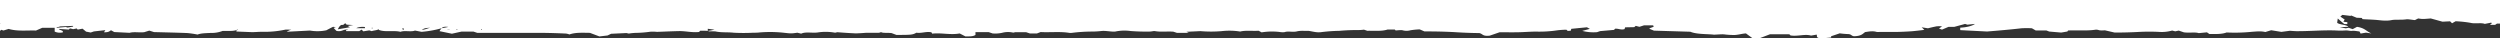 <svg id="Layer_1" data-name="Layer 1" xmlns="http://www.w3.org/2000/svg" viewBox="0 0 1950 30"><rect x="0" y="0" width="1950" height="30" fill="#333333" stroke="none"/><defs><style>.cls-1{fill:#fff;}</style></defs><path class="cls-1" d="M1428.26,28.28,1435,26c1.88.27,3.84.45,5.86.55,3.49,0,2.82,1.36,5.24,1.72,5.79-.16,6.73-1.86,8.68-3.24,3-.43,5.85-1.08,9.08-.11a16.48,16.48,0,0,0,2.35,0h12.92c4.11-.08,8.2-.27,12.24-.55q4.89-.45,9.62-1.08l-2.09-2,4.91.78q3.23-.84,6.73-1.54a25.26,25.26,0,0,1,4.23,0l-2.35,1.77,2.35.8,5-2.13h4.51l8.47-2.3,1.82.57,5.92-.59c-2.14,1.58-6.46,2.68-11.51,2.94V23.5l20.92,1.08c9.15-.74,18.16-1.52,26.91-2.53a77.58,77.58,0,0,1,8.07,0l3,1.72h8.34l2.15.83,9.35.8,4.84-.82.54-.79c7.26-.36,14.6.42,21.32-.62a6.2,6.2,0,0,1,2.15.16c1.82.67,4,.33,5.32.33l7.53,1.74c6.33,0,12.65-.15,18.9-.5a154,154,0,0,1,16.08,0,29.57,29.57,0,0,0,9.88-1.08l2.42.62,2.7-.58,4,1.36c4.31.62,8.61-.35,11.64.62l6.39-.62,1.88,1.31c5.18,0,9.76.21,13.45-1.2a132.51,132.51,0,0,0,20.18-.57c3.7-.23,6.73-.58,10,.23l4.58-1.4,7.94,1.28,6.72-.87c1.63.15,3.3.26,5,.32,10.63.05,20.45-.92,30.8-.55a57.66,57.66,0,0,0,7.2,0c2.09-.18,4,.53,5.45.3s4,.3,5.78.48l.88,1.63,4.17-.71,4.23.6c-4.1-1.68-4.91-4.18-11.23-5.13l-3.36,1.8-3.16-1.08-2.22.43-4.78-.85,6.73-.34c-1.21-1.7-7.2-1.61-8.68-3.15l.47-3.31c2.09,1.81,3.5,3.08,5.12,4.32h2.35V17.31l-3.09-.37,1-1.7-3.36-2.3,1.55-1.33,6.32.78.61-.3,4.23,1.75,4,.16.6.92c3.23.25,6.26.28,9.29.51,4.23.23,8.47,1.24,13.45.23,3-.58,7.53,0,11.37-.58,1.41-.23,4.1.35,6.72.6l2.56-1.29c3.43.53,3.43.53,9.82,0l9.15,2.53,5.91-.3,1.55,1.52,2.76-1.56a90.07,90.07,0,0,1,11.43,1.19c3.77,1,8.55-.3,11.3.88l5-1,.61.41-1.55,1.34h4l1.48-1H1950V0H0V18.44H.45v.18H0v4.49l.18,0H0V24l.32-.07.53-.69,1.89.55,4-1.24c6.92,2.05,14.59,1,21.32,1.27l4.84-2.12h9.75v2.94a9.72,9.72,0,0,0,6.39.58v-.74c-.47-.89-2.76-1-3.16-1.93l7.8.51.88-.9,2.49.6,2.75-.55.81.87,3.77-.71,2.76,2.3,3.63.69,2.49-.85,8.94-1L81.1,25.17c4,.1,4.3-.94,5.51-1.56L89.1,25l12,.6c3.36-1,8.07,0,11.43-.51l3.9-1.21,3.7,1.15c9.29.25,17.63.41,26,.75a77.52,77.52,0,0,1,8,1.18c2.56-1.08,6.39-1.06,10.22-1.27a23.61,23.61,0,0,0,9.22-1.54c3.9-.14,7.53.32,10.63-.6a7.19,7.19,0,0,1,1-.48l.54.19-1.34.39v.94l12.64.5c2.89-.11,5.11-.29,7.33-.29a77.1,77.1,0,0,0,18.1-1.66c1-.14,2.49,0,4.77,0a15.46,15.46,0,0,0-3.63,1.63l18.16-.94a34,34,0,0,0,12.78-.21c1.88-1,3.43-1.84,5.18-2.66.13-.1,1.34.16,2.22.16l-1.75.66,2.22,2.3c3.83.83,4.78-.8,7.4-1a7.35,7.35,0,0,1,1-.48l.54.19L270,23.2v1.08h10.22l1.82-1.18,1.35,1.34,4.64-.74,1.95.6c1.41-.62,4.5-.62,5.24-1.56l.34.59c4.71,1.93,11.84.17,16.81,1.5,3.1-1.29,8.41.3,11.3-1l5.12,1A79.42,79.42,0,0,0,344.49,22c.74-.71,1.41-1.44,5.18-1q-2.44.59-5.18,1a13.56,13.56,0,0,0-1.68,2.3l9.68,2L360,24.64h9.29l3,1h51.46q8.94.12,17.82.55a11.75,11.75,0,0,1,2.56.69c5-1.79,11.3-1.26,16-1.26l7.39,2.8,6.33-.74,2.82-1.33,12-.57,1.75.41a42.83,42.83,0,0,1,5.11-.53,90.41,90.41,0,0,0,11.77-.92,34.32,34.32,0,0,1,5.18.12c6.39-.23,11.71-.49,17-.6s10.22,1.29,15.74.69l1-1c2,0,3.92,0,5.85.16V22.44l5.24.71q-2.48.59-5.24,1c.4,0,.81.37,1.28.37a30.22,30.22,0,0,1,4.77,0c4.44,1,9.49.46,14.19,1a142.72,142.72,0,0,0,15.2,0c1.57,0,3.13,0,4.65-.18a98.31,98.31,0,0,1,19,.18c6,.67,6,.67,10.76,0l3,.72c3.7-1.7,9-.21,13.45-1a40.39,40.39,0,0,1,13,.27l1.75-.39c4.77.39,9.6.7,14.46.92q4.15-.13,8.21-.48h9.68a6,6,0,0,0,1.75-.51c1.48.9,4.37.35,8.21.76l3.76,1.43c11.78,0,12.65-.1,15.61-1.73,4,.62,7.6-1.15,11.7-.32l.61,1.06c7.13-.85,14.06,1.19,21.45-.16l4.44,2.3c2.69-.07,5.72.29,7.87-1.15V25.08h10.36l3,1a25.14,25.14,0,0,0,7.47-.5,17.69,17.69,0,0,1,7.87-.28c1.48.35,1.61-.18,2.35-.18h8.47l3,1h5.38L811.68,25c7.53.41,15.07-.53,22.2.62a9.66,9.66,0,0,0,2.28,0,127.58,127.58,0,0,1,15.74-1,69.84,69.84,0,0,0,7.47-.46c2.35-.23,5.38.3,8.14.46a13.08,13.08,0,0,0,2.35,0A35,35,0,0,1,882,24.21c4.86.37,9.84.51,14.8.41,1.35,0,3.1-.53,4-.37,4.64.85,9.48.1,14.39.46l2.83.92h9.21l-1.07-.5c-.2-.07-.54-.07-.54-.21v-.14l10.69-.5a98.13,98.13,0,0,0,16.62,0,53.15,53.15,0,0,1,14.39.32c4.31-1.06,9.22-.3,14.39-.62l2.36,1.26a51.15,51.15,0,0,1,14.06-.3,14,14,0,0,0,3.7.16c3-1.05,6.32.19,9.75-.62s6.72-.2,9.08-.43c3.7.59,6.59,1.51,10,1a132.4,132.4,0,0,1,14.06-1c4.78-.43,9.72-.63,14.66-.6a34.56,34.56,0,0,0,4.51-.32l2.62.89c5.31-.13,11.3.53,15.81-1h5.58l.74.74c2.08-.16,4.37-.42,5.31-.16a11.48,11.48,0,0,0,6.26,0,61.12,61.12,0,0,1,7.13-.69l3.76,1.61c7.88-.05,15.76.13,23.54.55,6.35.42,12.78.67,19.24.73,2.83.62,2.36,2.67,8.14,2l7.67-2.64c4.84,0,9.88.09,14.53,0s9.21-.51,13.85-.51a95.62,95.62,0,0,0,16.62-1,65.62,65.62,0,0,1,7.12-.48l1,.92,2.35-.12.47-1.49,12.18-1.2,2.28,1.24-5.92,1.57a34.42,34.42,0,0,0,11.51,1l2.42-.83,10.83-.94.87-.92c2.69-.23,4.57,1.2,7.33.3l.47-1.38,7.13-.14,1.14-1,2.9.73,3.63-1.17h6.73c2.55,1.4-2.22,1.73-2.7,2.65l3.64,1.51,28.38.85c5,2.12,13.18,1.66,18.5,2.3,3.76-.16,6.66-.48,8.54-.16,1.69.2,3.46.33,5.25.37,4.37.34,7-.94,11.09-1.2l5.32,3.89h5l8.48-3.24H1395a3.48,3.48,0,0,1,1,.25l.54.67c5.71.94,11.23-1.31,16.07.13L1417,27c.6,1.17-.94,2.5,3.5,3l7.8-.76ZM57,20.74l-4.31.76-1.34-.44-6.73.57-.74-.41,2.9-.35-.68-.25L57,20.19Zm215.91.5-9.42,1.63a19.32,19.32,0,0,1,1.07-1.9,5.13,5.13,0,0,1,1.69-1.54c2.89.18,1.41-1.11,3.49-1.11l.54.9,5.25.34-4.31.69Zm11.77.78H277.9c1.19-.86,4.11-1.27,6.73-.94Zm5.85.19h-.54v-.55h.54Zm24.48.92h-.81l-.6-.92H315Zm13.86.14c2.55-1.36,2.55-1.36,6.72-1.66C332.78,22.35,331.71,23.15,328.82,23.27ZM350.74,23H349v-.19h1.75Zm5.92.18h-.54v-.55h.54Zm19.24,0h-.54v-.55h.54Z"/></svg>
